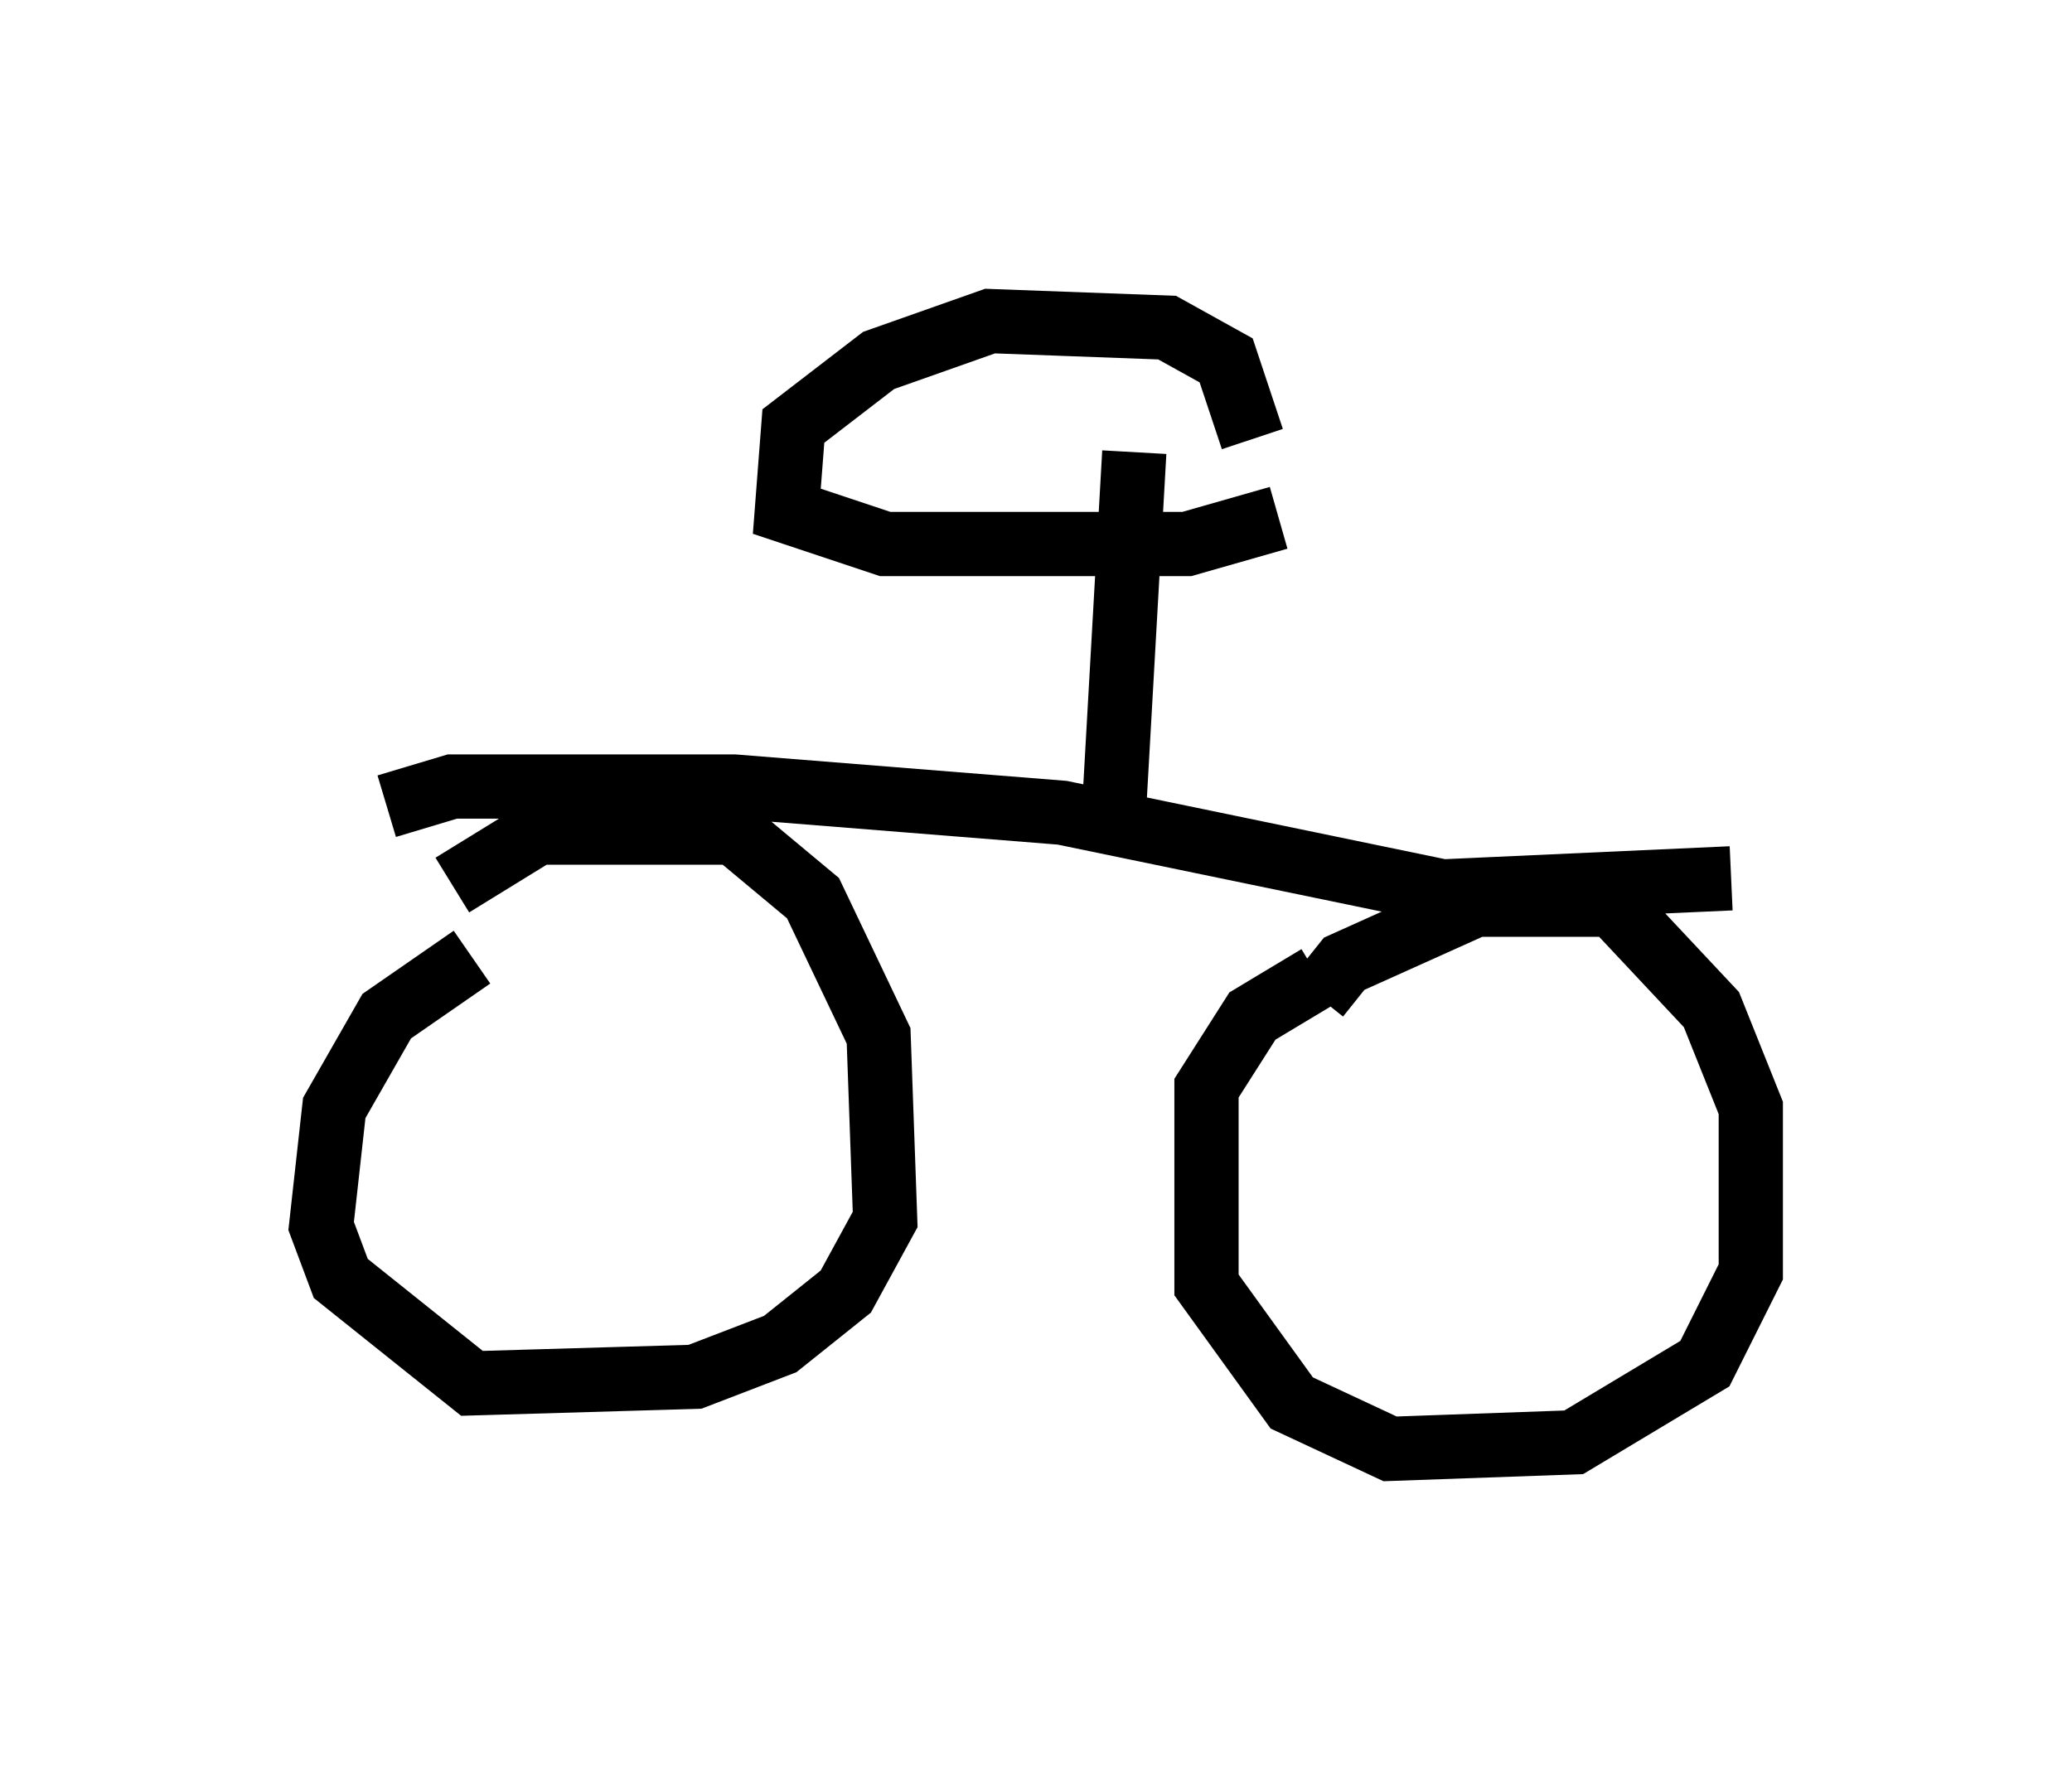 <?xml version="1.0" encoding="utf-8" ?>
<svg baseProfile="full" height="27.559" version="1.1" width="32.254" xmlns="http://www.w3.org/2000/svg" xmlns:ev="http://www.w3.org/2001/xml-events" xmlns:xlink="http://www.w3.org/1999/xlink"><defs /><rect fill="white" height="27.559" width="32.254" x="0" y="0" /><path d="M5.408, 15.515 m1.633, -1.735 l1.327, -0.817 3.063, 0.0 l1.225, 1.021 1.021, 2.144 l0.102, 2.858 -0.613, 1.123 l-1.021, 0.817 -1.327, 0.51 l-3.471, 0.102 -2.042, -1.633 l-0.306, -0.817 0.204, -1.838 l0.817, -1.429 1.327, -0.919 m13.169, 0.613 l0.408, -0.51 2.042, -0.919 l2.144, 0.0 1.531, 1.633 l0.613, 1.531 0.0, 2.552 l-0.715, 1.429 -2.042, 1.225 l-2.858, 0.102 -1.531, -0.715 l-1.327, -1.838 0.0, -3.063 l0.715, -1.123 1.021, -0.613 m6.431, -1.531 l-4.492, 0.204 -5.921, -1.225 l-5.104, -0.408 -4.39, 0.0 l-1.021, 0.306 m11.331, -0.102 l0.306, -5.41 m1.838, -0.204 l-0.408, -1.225 -0.919, -0.51 l-2.756, -0.102 -1.735, 0.613 l-1.327, 1.021 -0.102, 1.327 l1.531, 0.51 4.696, 0.0 l1.429, -0.408 " fill="none" stroke="black" stroke-width="1" /></svg>